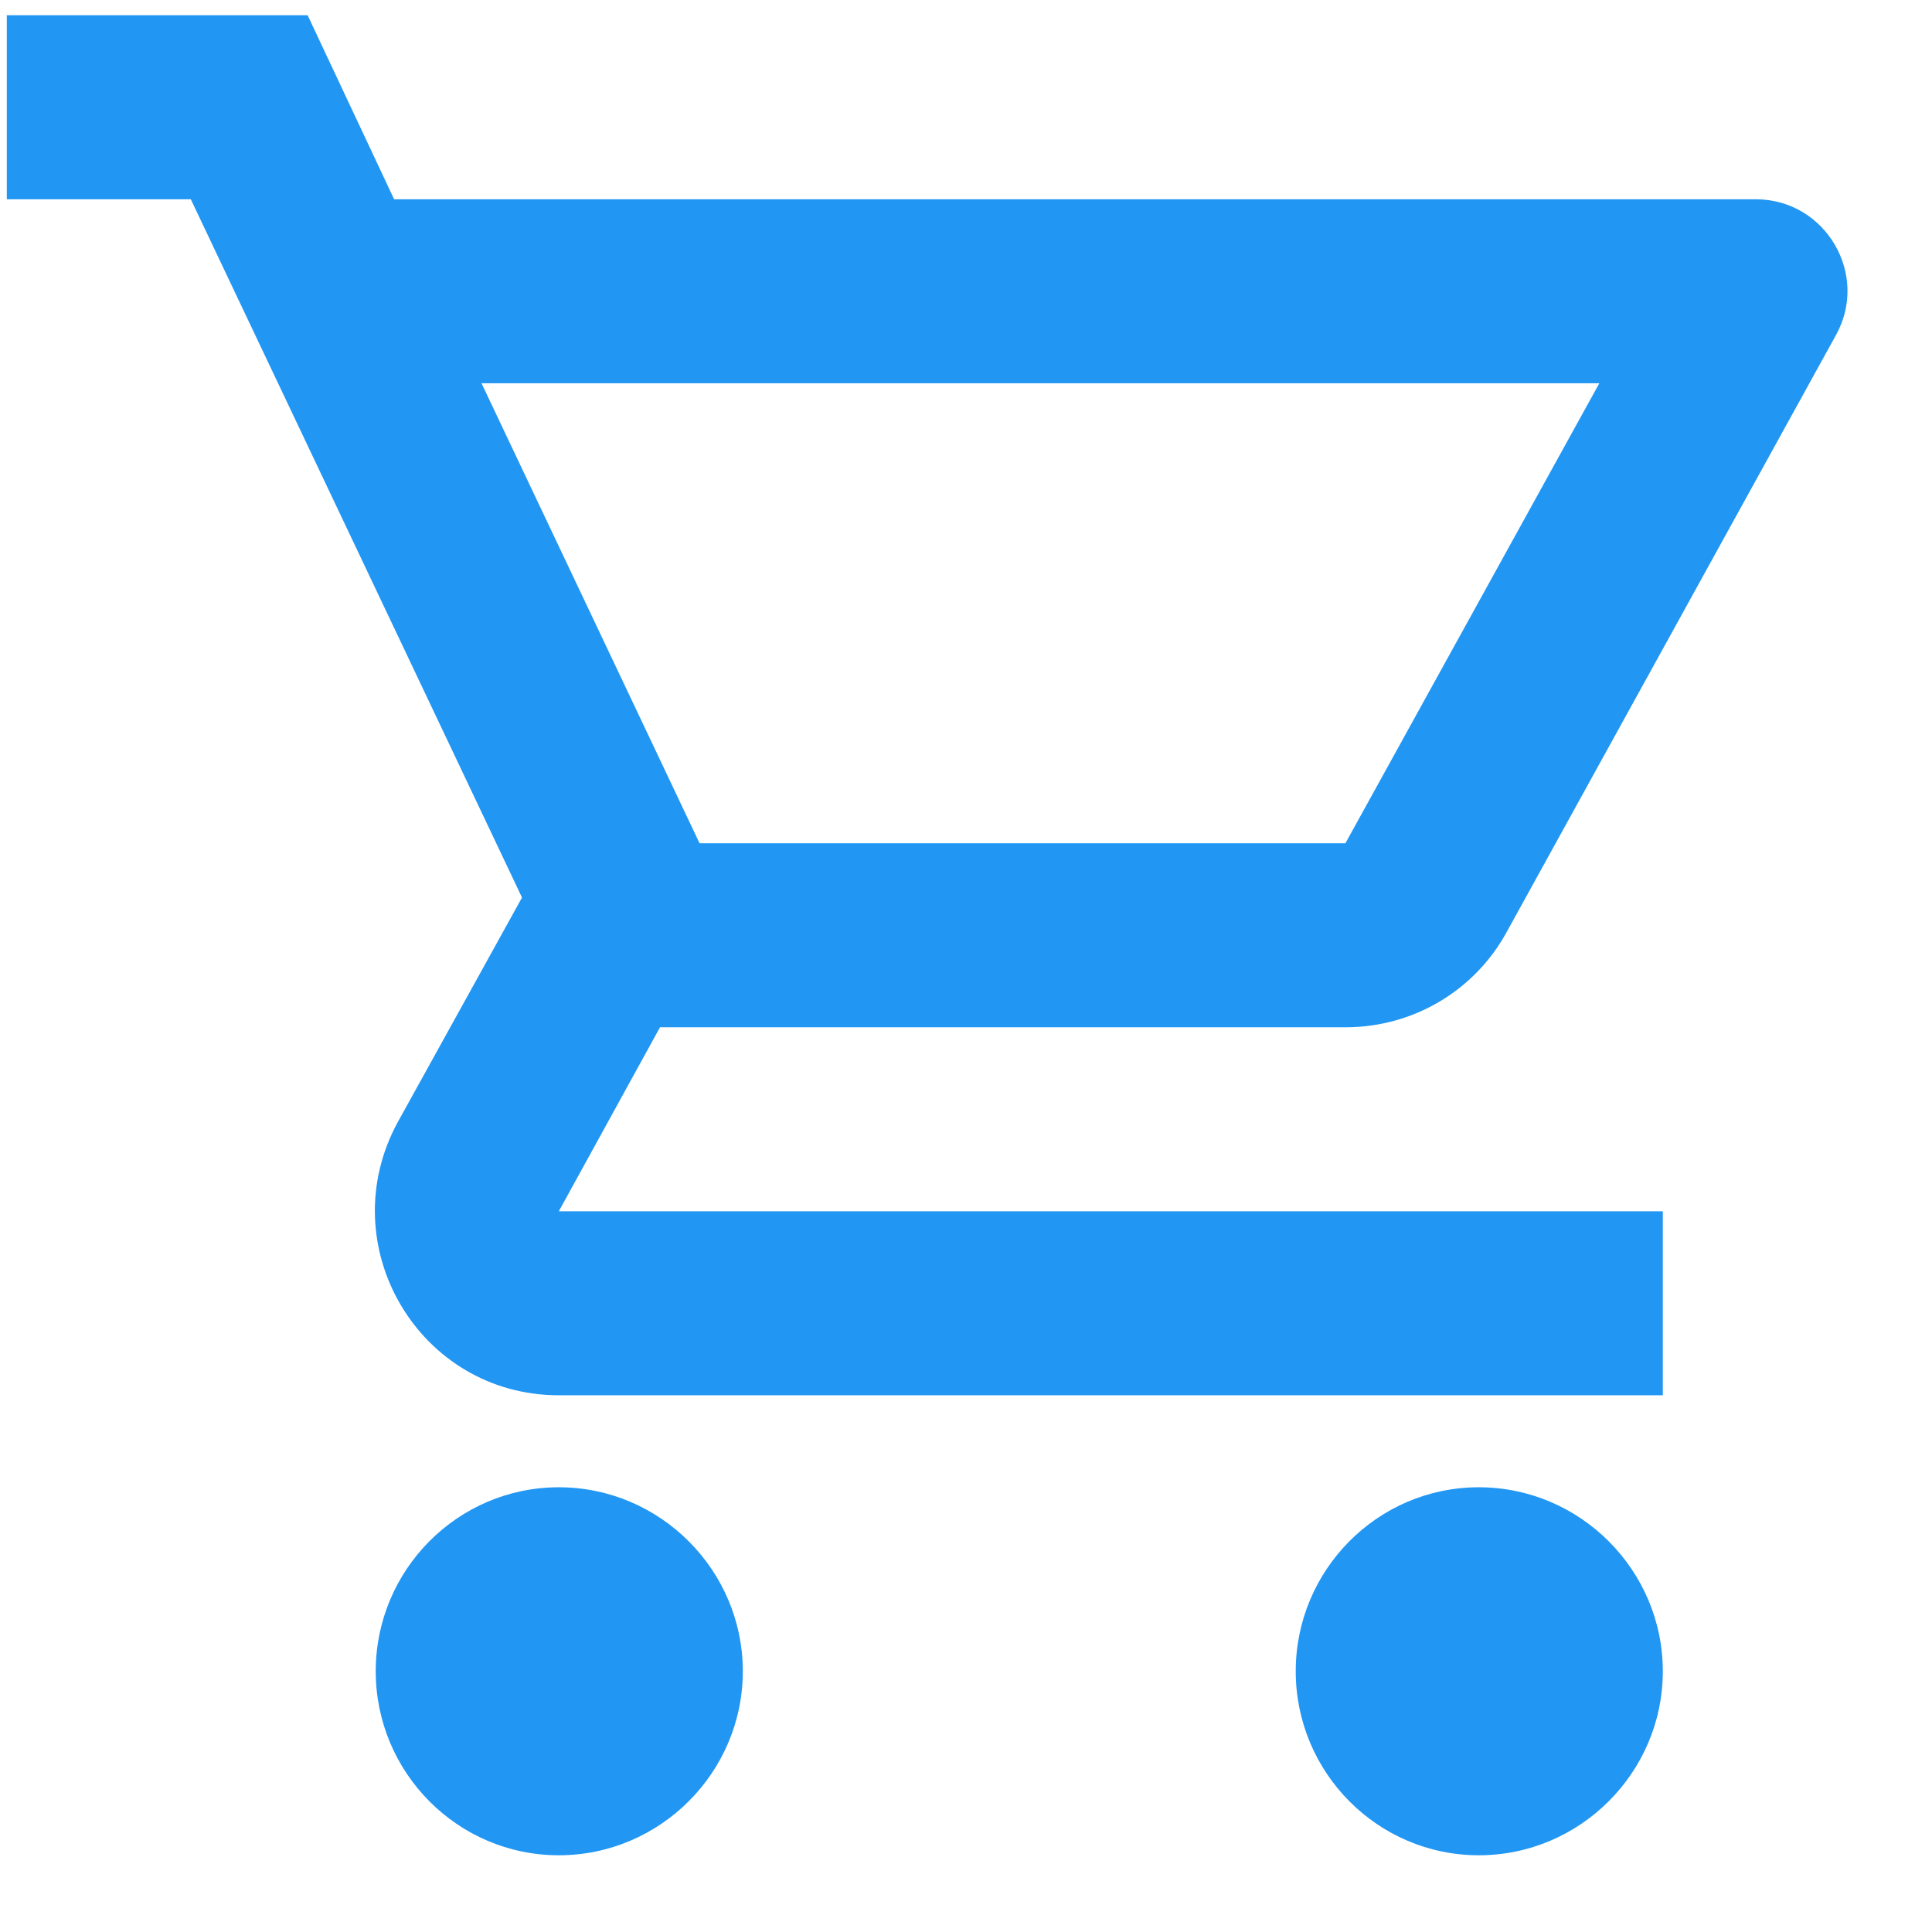 <svg width="21" height="21" viewBox="0 0 21 21" fill="none" xmlns="http://www.w3.org/2000/svg">
<path d="M14.624 11.166C15.374 11.166 16.034 10.756 16.374 10.136L19.954 3.646C20.324 2.986 19.844 2.166 19.084 2.166H4.284L3.344 0.166H0.074V2.166H2.074L5.674 9.756L4.324 12.196C3.594 13.536 4.554 15.166 6.074 15.166H18.074V13.166H6.074L7.174 11.166H14.624ZM5.234 4.166H17.384L14.624 9.166H7.604L5.234 4.166ZM6.074 16.166C4.974 16.166 4.084 17.066 4.084 18.166C4.084 19.266 4.974 20.166 6.074 20.166C7.174 20.166 8.074 19.266 8.074 18.166C8.074 17.066 7.174 16.166 6.074 16.166ZM16.074 16.166C14.974 16.166 14.084 17.066 14.084 18.166C14.084 19.266 14.974 20.166 16.074 20.166C17.174 20.166 18.074 19.266 18.074 18.166C18.074 17.066 17.174 16.166 16.074 16.166Z" fill="#2196F3"/>
</svg>

